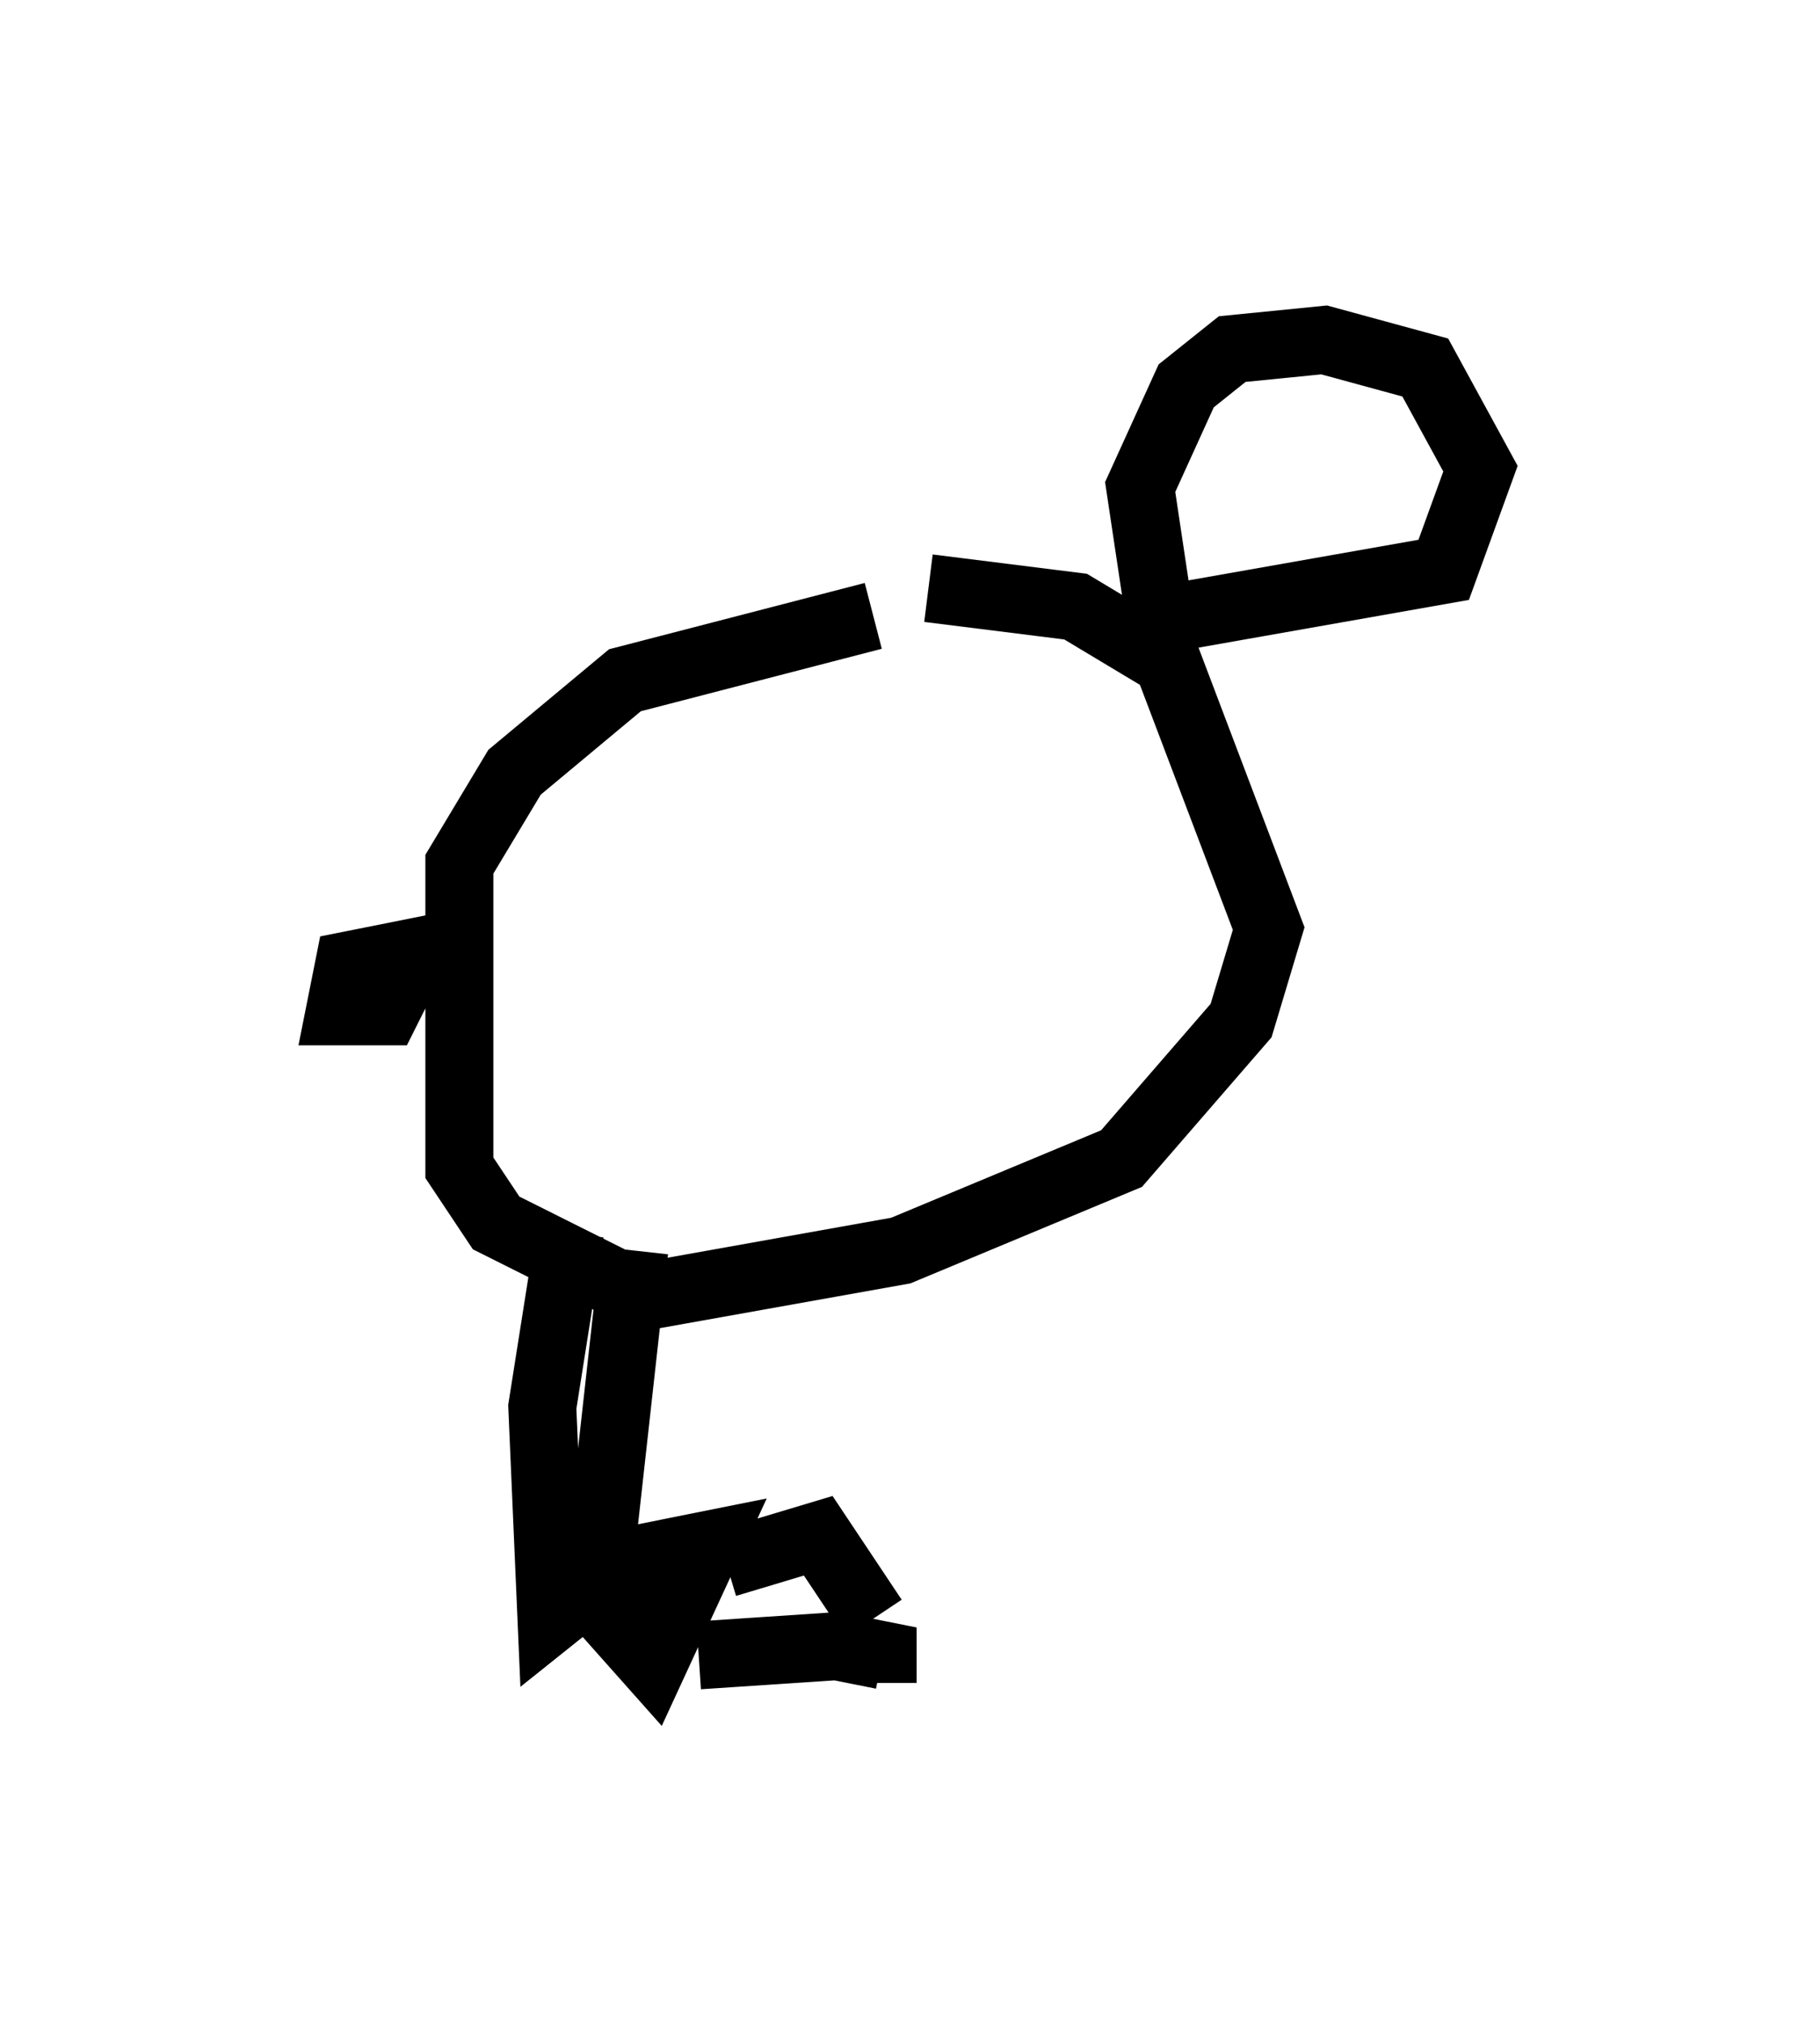 <?xml version="1.0" encoding="utf-8" ?>
<svg baseProfile="full" height="29.756" version="1.1" width="26.779" xmlns="http://www.w3.org/2000/svg" xmlns:ev="http://www.w3.org/2001/xml-events" xmlns:xlink="http://www.w3.org/1999/xlink"><defs /><rect fill="white" height="29.756" width="26.779" x="0" y="0" /><path d="M15.149, 9.059 m-2.3, 0.0 l-3.654, 0.947 -1.624, 1.353 l-0.812, 1.353 0.0, 4.465 l0.541, 0.812 2.165, 1.083 l3.789, -0.677 3.248, -1.353 l1.759, -2.03 0.406, -1.353 l-1.488, -3.924 -1.353, -0.812 l-2.165, -0.271 m-7.848, 6.089 l0.0, -0.677 -0.677, 0.135 l-0.135, 0.677 0.677, 0.0 l0.271, -0.541 m2.436, 3.789 l-0.406, 2.571 0.135, 3.112 l0.677, -0.541 0.541, -4.871 m-0.812, 4.871 l1.083, 1.218 0.812, -1.759 l-1.353, 0.271 0.271, 1.083 m1.353, -1.083 l1.353, -0.406 0.812, 1.218 m-2.571, 0.541 l2.03, -0.135 0.677, 0.135 l0.0, 0.406 m4.195, -14.885 l-0.406, -2.706 0.677, -1.488 l0.677, -0.541 1.353, -0.135 l1.488, 0.406 0.812, 1.488 l-0.541, 1.488 -4.601, 0.812 " fill="none" stroke="black" stroke-width="1" /></svg>